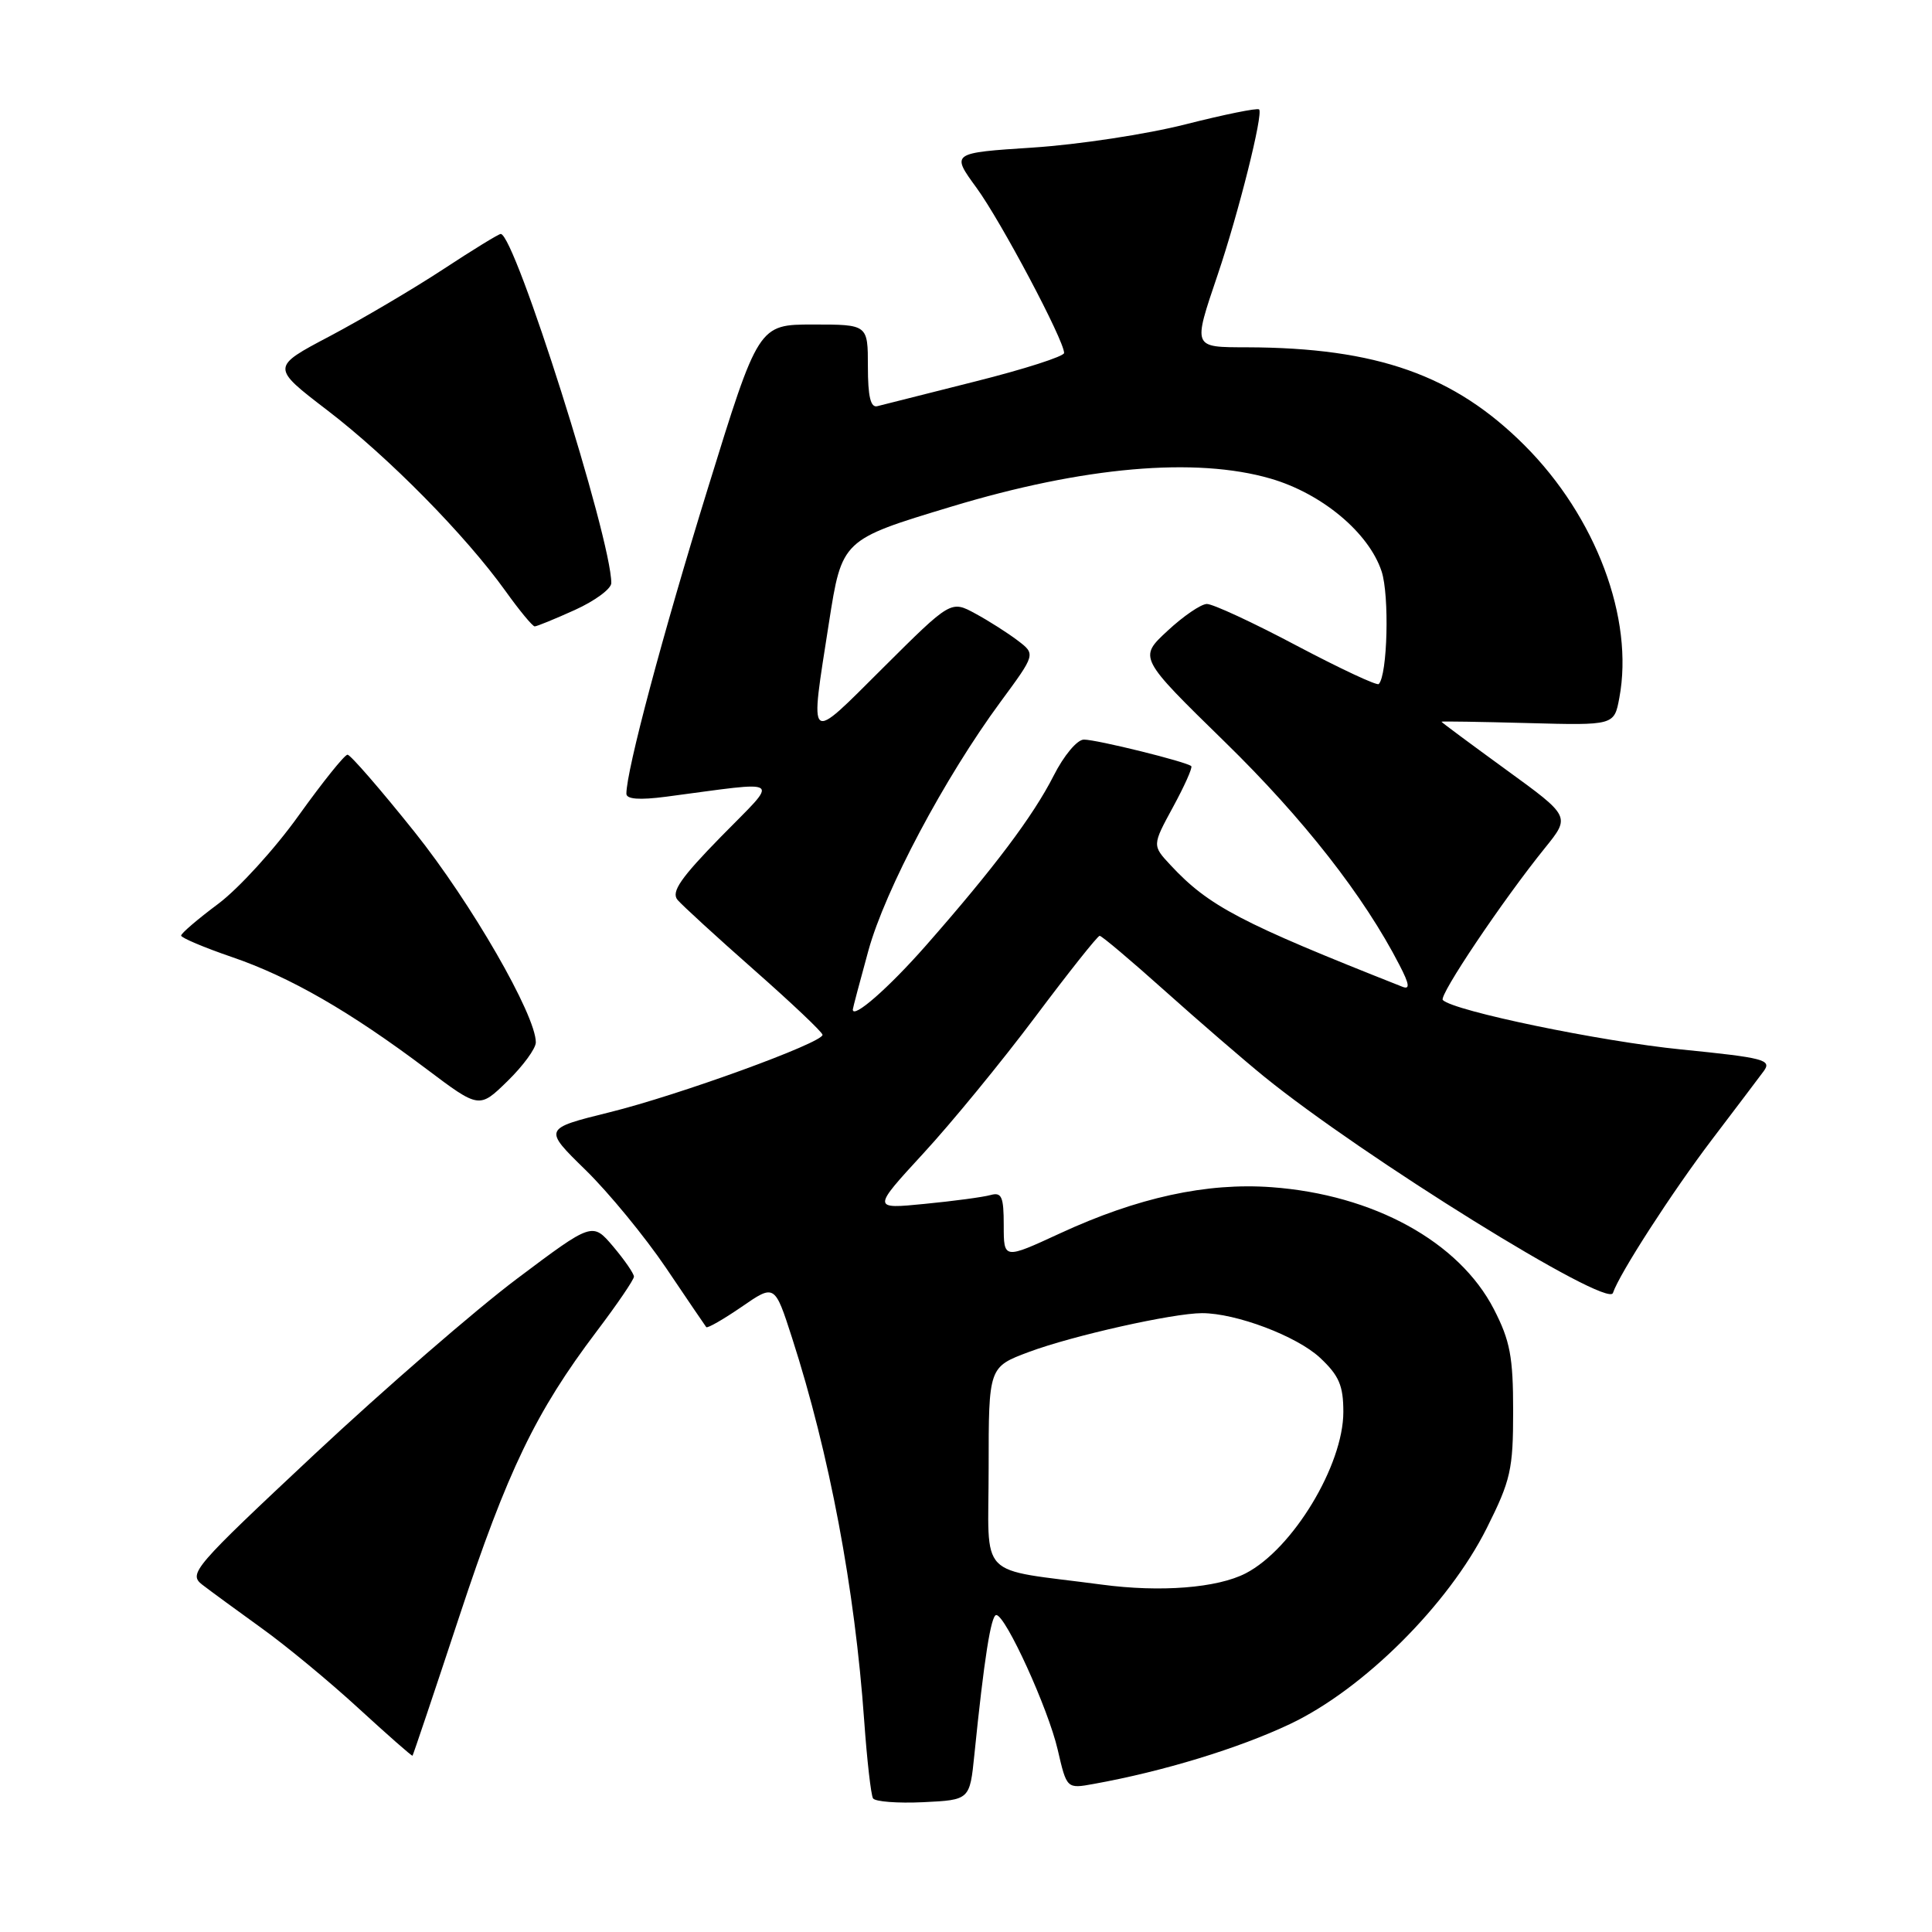 <?xml version="1.0" encoding="UTF-8" standalone="no"?>
<!DOCTYPE svg PUBLIC "-//W3C//DTD SVG 1.1//EN" "http://www.w3.org/Graphics/SVG/1.1/DTD/svg11.dtd" >
<svg xmlns="http://www.w3.org/2000/svg" xmlns:xlink="http://www.w3.org/1999/xlink" version="1.1" viewBox="0 0 256 256">
 <g >
 <path fill="currentColor"
d=" M 129.11 232.50 C 130.39 219.87 131.31 214.00 132.01 214.00 C 133.24 214.00 138.89 226.39 140.15 231.84 C 141.35 237.03 141.35 237.03 144.92 236.38 C 154.10 234.73 164.15 231.66 170.94 228.44 C 180.67 223.83 191.92 212.63 197.00 202.49 C 200.18 196.14 200.50 194.72 200.50 186.97 C 200.50 179.79 200.10 177.66 197.95 173.48 C 193.34 164.53 182.00 158.30 168.50 157.31 C 159.89 156.68 150.74 158.67 140.43 163.44 C 133.00 166.87 133.00 166.87 133.00 162.37 C 133.00 158.56 132.73 157.94 131.25 158.35 C 130.29 158.62 126.36 159.15 122.53 159.52 C 115.56 160.21 115.56 160.21 122.33 152.85 C 126.06 148.81 132.74 140.66 137.17 134.75 C 141.60 128.84 145.44 124.00 145.71 124.00 C 145.99 124.00 149.87 127.28 154.35 131.29 C 158.83 135.30 164.75 140.41 167.50 142.65 C 180.62 153.30 213.03 173.41 213.72 171.33 C 214.57 168.78 221.56 157.96 226.82 151.03 C 229.95 146.92 233.04 142.82 233.71 141.92 C 234.80 140.43 233.75 140.16 222.78 139.06 C 212.05 137.99 192.63 133.96 191.18 132.51 C 190.61 131.95 199.12 119.28 204.73 112.34 C 208.09 108.18 208.09 108.18 199.55 101.98 C 194.85 98.56 191.00 95.71 191.00 95.63 C 191.00 95.56 196.15 95.64 202.44 95.81 C 213.89 96.12 213.89 96.12 214.57 92.47 C 216.54 81.98 211.48 68.48 202.02 59.02 C 192.70 49.70 182.45 46.07 165.25 46.02 C 157.98 46.00 158.05 46.17 161.34 36.43 C 164.11 28.25 167.41 15.08 166.84 14.50 C 166.61 14.28 162.24 15.17 157.11 16.47 C 151.98 17.78 142.88 19.16 136.90 19.55 C 126.02 20.26 126.02 20.26 129.39 24.88 C 132.64 29.33 141.00 45.10 141.00 46.77 C 141.00 47.22 135.71 48.92 129.25 50.54 C 122.79 52.17 116.94 53.64 116.25 53.82 C 115.36 54.05 115.00 52.54 115.00 48.57 C 115.00 43.00 115.00 43.00 107.75 43.00 C 100.50 43.00 100.50 43.00 93.78 64.75 C 87.79 84.12 83.00 102.09 83.00 105.17 C 83.00 105.90 84.71 106.03 88.25 105.57 C 104.13 103.48 103.33 102.91 95.58 110.82 C 90.19 116.33 88.91 118.18 89.77 119.23 C 90.39 119.96 94.96 124.15 99.93 128.53 C 104.91 132.92 108.99 136.78 108.99 137.12 C 109.01 138.18 89.91 145.13 80.74 147.39 C 71.99 149.56 71.99 149.56 77.59 155.03 C 80.67 158.04 85.46 163.88 88.25 168.00 C 91.03 172.12 93.43 175.66 93.58 175.85 C 93.73 176.04 95.84 174.83 98.26 173.17 C 102.65 170.14 102.65 170.14 104.95 177.27 C 109.91 192.66 113.27 210.49 114.51 228.00 C 114.88 233.22 115.41 237.86 115.68 238.29 C 115.95 238.73 118.95 238.96 122.34 238.80 C 128.50 238.50 128.50 238.50 129.11 232.50 Z  M 60.87 214.16 C 67.25 194.85 71.00 187.07 79.07 176.40 C 81.78 172.82 84.00 169.56 84.00 169.16 C 84.00 168.76 82.76 166.96 81.25 165.17 C 78.50 161.93 78.50 161.93 68.50 169.44 C 63.00 173.57 50.93 184.04 41.67 192.70 C 25.62 207.73 24.93 208.52 26.80 209.98 C 27.88 210.81 31.41 213.40 34.65 215.73 C 37.89 218.05 43.68 222.84 47.52 226.37 C 51.36 229.89 54.57 232.72 54.66 232.64 C 54.74 232.56 57.54 224.25 60.87 214.16 Z  M 71.00 138.12 C 71.00 134.49 62.42 119.61 54.94 110.25 C 50.43 104.61 46.43 100.00 46.05 100.00 C 45.66 100.00 42.76 103.62 39.59 108.04 C 36.43 112.47 31.62 117.74 28.92 119.76 C 26.21 121.78 24.00 123.67 24.00 123.97 C 24.00 124.26 27.04 125.55 30.75 126.82 C 38.43 129.45 46.37 134.02 56.50 141.64 C 63.50 146.91 63.50 146.91 67.25 143.25 C 69.31 141.24 71.00 138.93 71.00 138.12 Z  M 76.18 80.82 C 78.83 79.62 81.00 78.02 81.00 77.26 C 81.00 71.37 68.22 31.00 66.35 31.00 C 66.07 31.00 62.62 33.12 58.68 35.71 C 54.73 38.30 47.99 42.27 43.71 44.54 C 35.91 48.65 35.91 48.65 43.38 54.37 C 51.50 60.59 61.63 70.87 66.97 78.30 C 68.82 80.89 70.57 83.00 70.85 83.00 C 71.13 83.00 73.53 82.02 76.18 80.82 Z  M 146.00 209.97 C 129.22 207.74 131.00 209.58 131.00 194.51 C 131.00 181.14 131.00 181.14 136.34 179.14 C 142.10 176.99 155.43 174.00 159.28 174.00 C 163.79 174.00 171.83 177.04 174.91 179.91 C 177.43 182.27 178.00 183.59 178.00 187.09 C 178.00 194.15 171.29 205.25 165.07 208.47 C 161.30 210.42 153.78 211.01 146.00 209.97 Z  M 113.00 133.77 C 113.00 133.60 113.93 130.09 115.06 125.98 C 117.28 117.91 125.14 103.10 132.59 92.98 C 137.23 86.68 137.23 86.68 134.86 84.88 C 133.56 83.89 131.04 82.28 129.25 81.31 C 126.00 79.54 126.00 79.54 117.00 88.50 C 106.88 98.57 107.29 98.91 109.84 82.51 C 111.56 71.51 111.56 71.51 126.03 67.14 C 143.57 61.83 158.43 60.53 168.37 63.42 C 175.17 65.40 181.38 70.59 183.07 75.71 C 184.12 78.90 183.85 89.48 182.69 90.64 C 182.45 90.88 177.55 88.58 171.79 85.54 C 166.04 82.49 160.69 80.01 159.91 80.03 C 159.14 80.04 156.78 81.65 154.69 83.60 C 150.87 87.14 150.87 87.14 162.31 98.32 C 172.73 108.50 180.74 118.73 185.45 127.90 C 186.75 130.40 186.85 131.15 185.85 130.76 C 164.36 122.27 160.16 120.07 155.09 114.62 C 152.67 112.02 152.67 112.02 155.43 106.94 C 156.95 104.15 158.04 101.71 157.85 101.52 C 157.27 100.95 145.34 98.00 143.62 98.00 C 142.73 98.00 140.97 100.10 139.60 102.81 C 136.90 108.12 131.74 114.99 122.69 125.29 C 117.74 130.92 113.00 135.07 113.00 133.77 Z "/>
</g>
</svg>